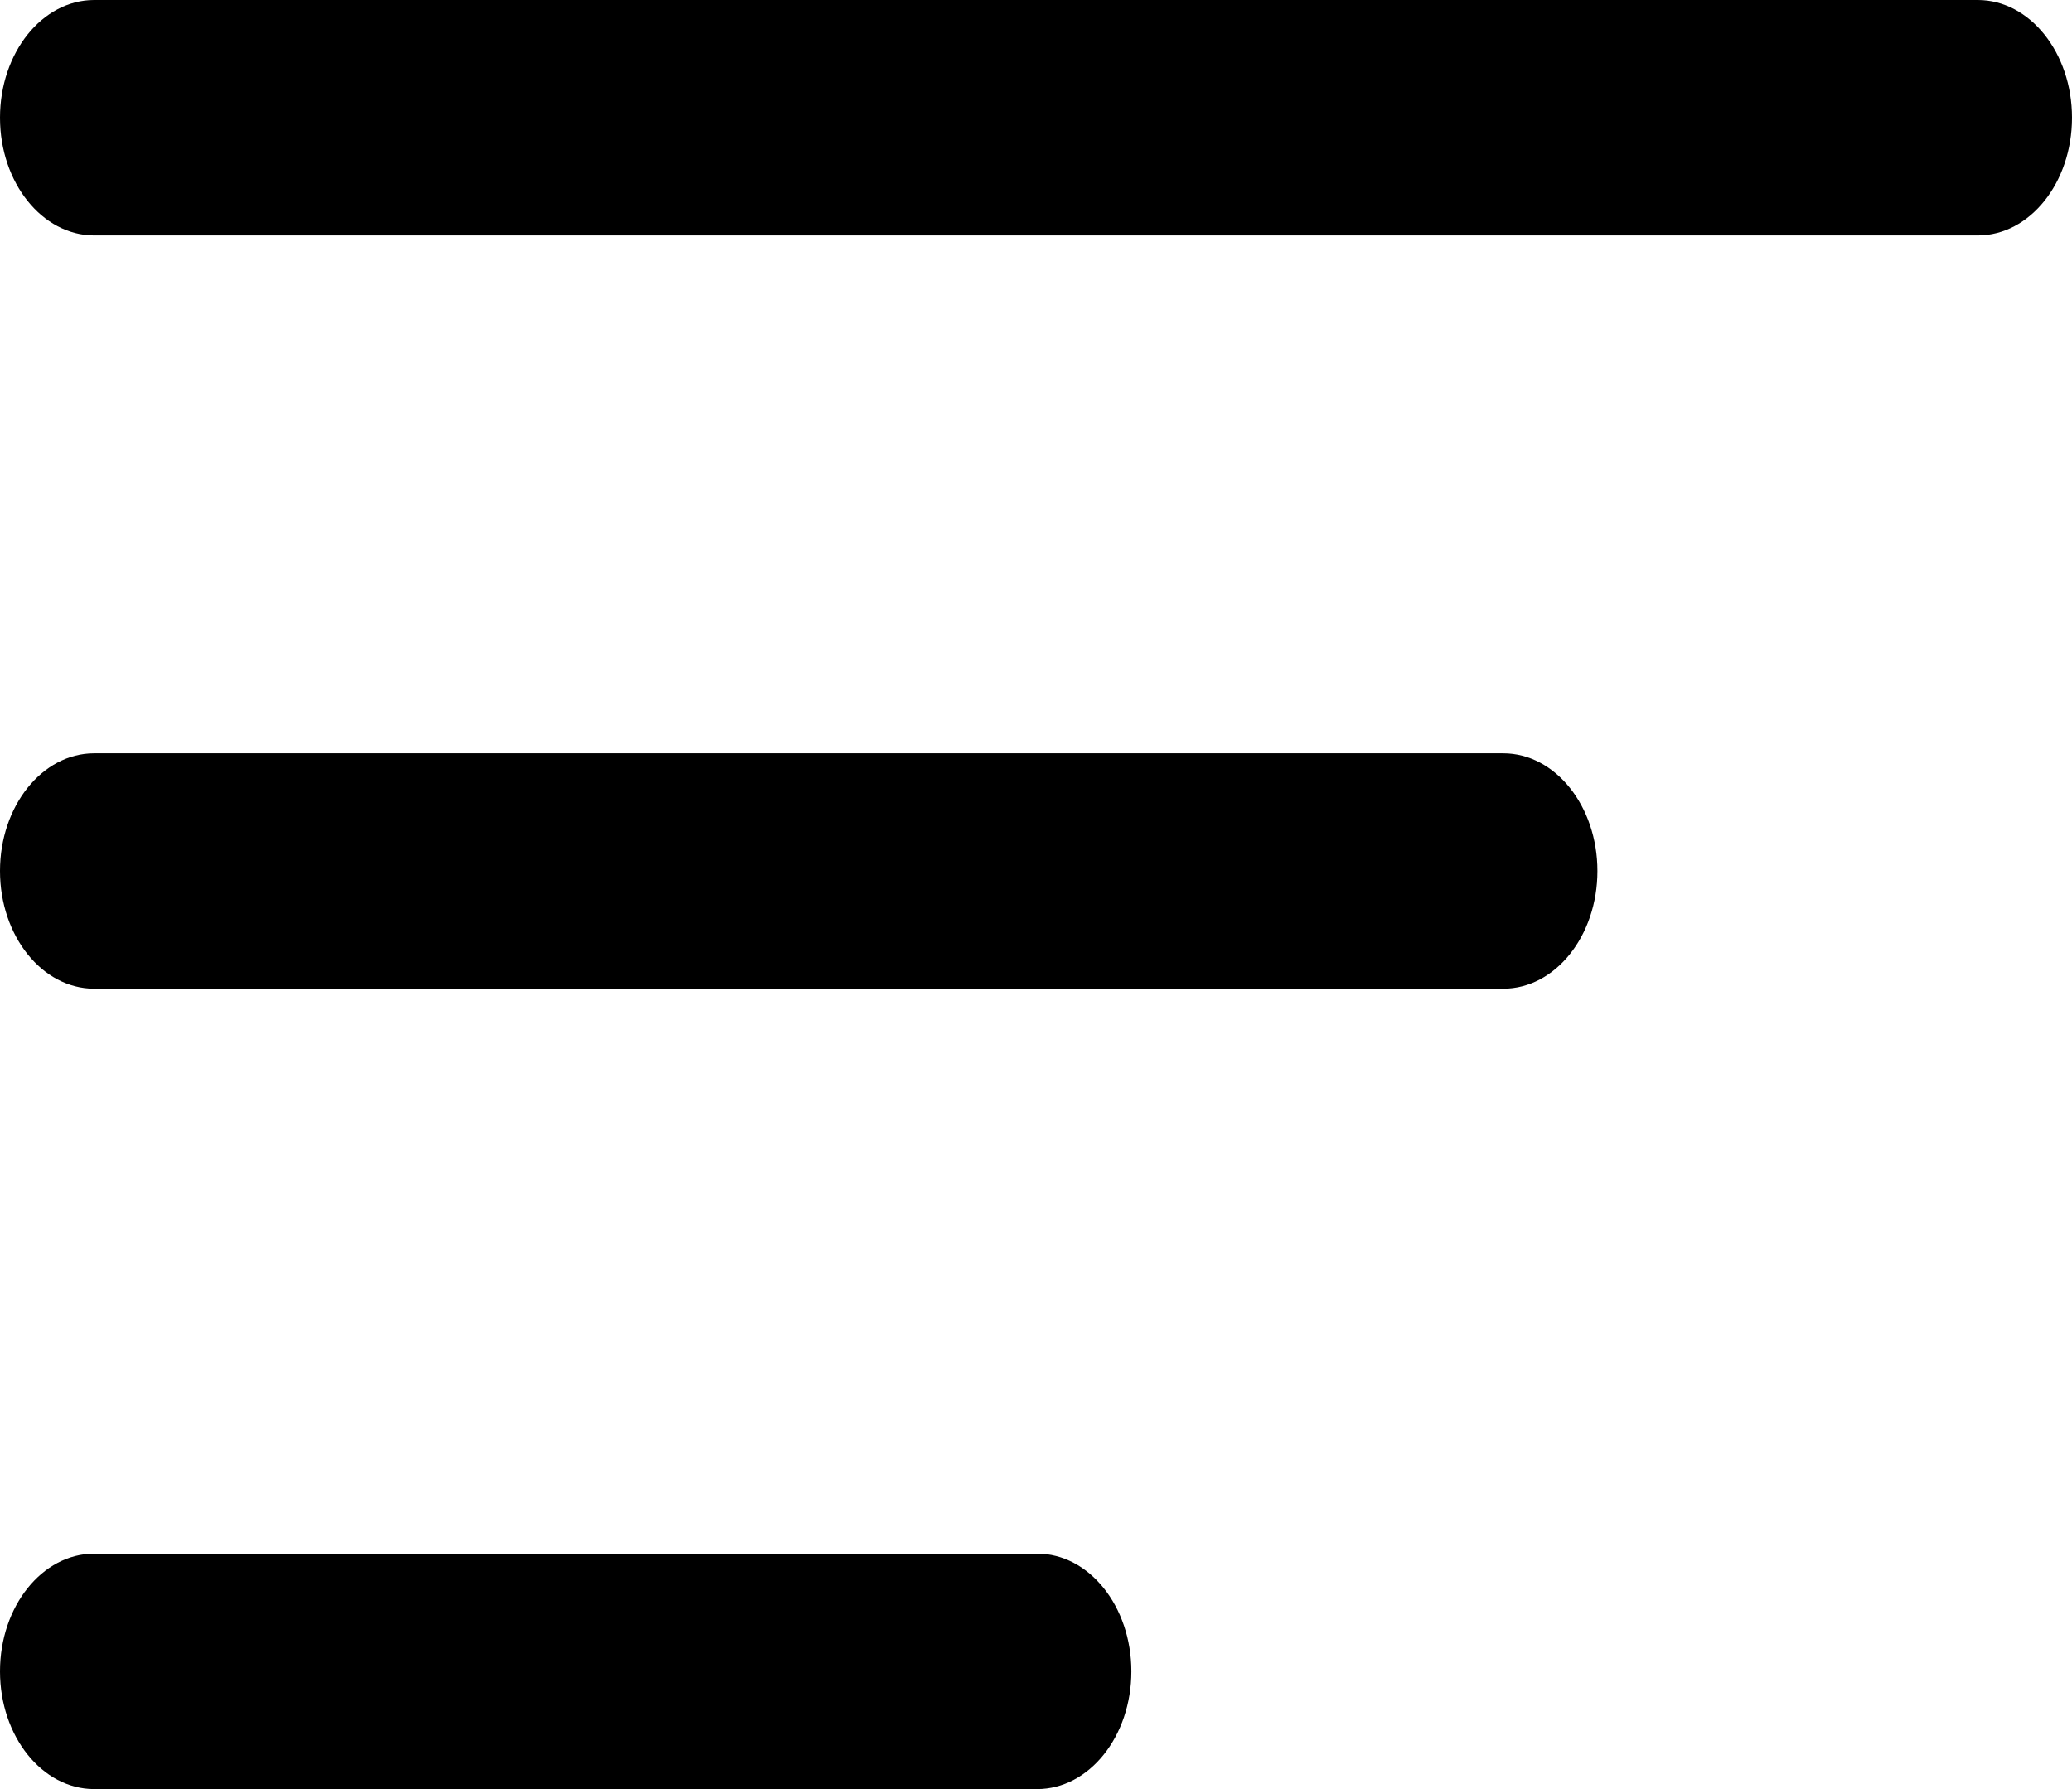 <?xml version="1.0" encoding="UTF-8"?>
<svg width="44px" height="38px" viewBox="0 0 44 38" version="1.1" xmlns="http://www.w3.org/2000/svg" xmlns:xlink="http://www.w3.org/1999/xlink">
    <!-- Generator: Sketch 51.3 (57544) - http://www.bohemiancoding.com/sketch -->
    <title>list-menu</title>
    <desc>Created with Sketch.</desc>
    <defs></defs>
    <g id="Page-1" stroke="none" stroke-width="1" fill="none" fill-rule="evenodd">
        <g id="list-menu" fill="#000000" fill-rule="nonzero">
            <path d="M2,5 L42,5 C43.104,5 44,3.88 44,2.5 C44,1.12 43.104,0 42,0 L2,0 C0.896,0 0,1.12 0,2.5 C0,3.88 0.896,5 2,5 Z" id="Shape"></path>
            <path d="M22.025,33 L2,33 C0.896,33 0,34.12 0,35.5 C0,36.88 0.896,38 2,38 L22.025,38 C23.129,38 24.025,36.88 24.025,35.5 C24.025,34.12 23.129,33 22.025,33 Z" id="Shape"></path>
            <path d="M31.922,16 L2,16 C0.896,16 0,17.12 0,18.5 C0,19.88 0.896,21 2,21 L31.922,21 C33.026,21 33.922,19.88 33.922,18.5 C33.922,17.12 33.026,16 31.922,16 Z" id="Shape"></path>
        </g>
    </g>
</svg>